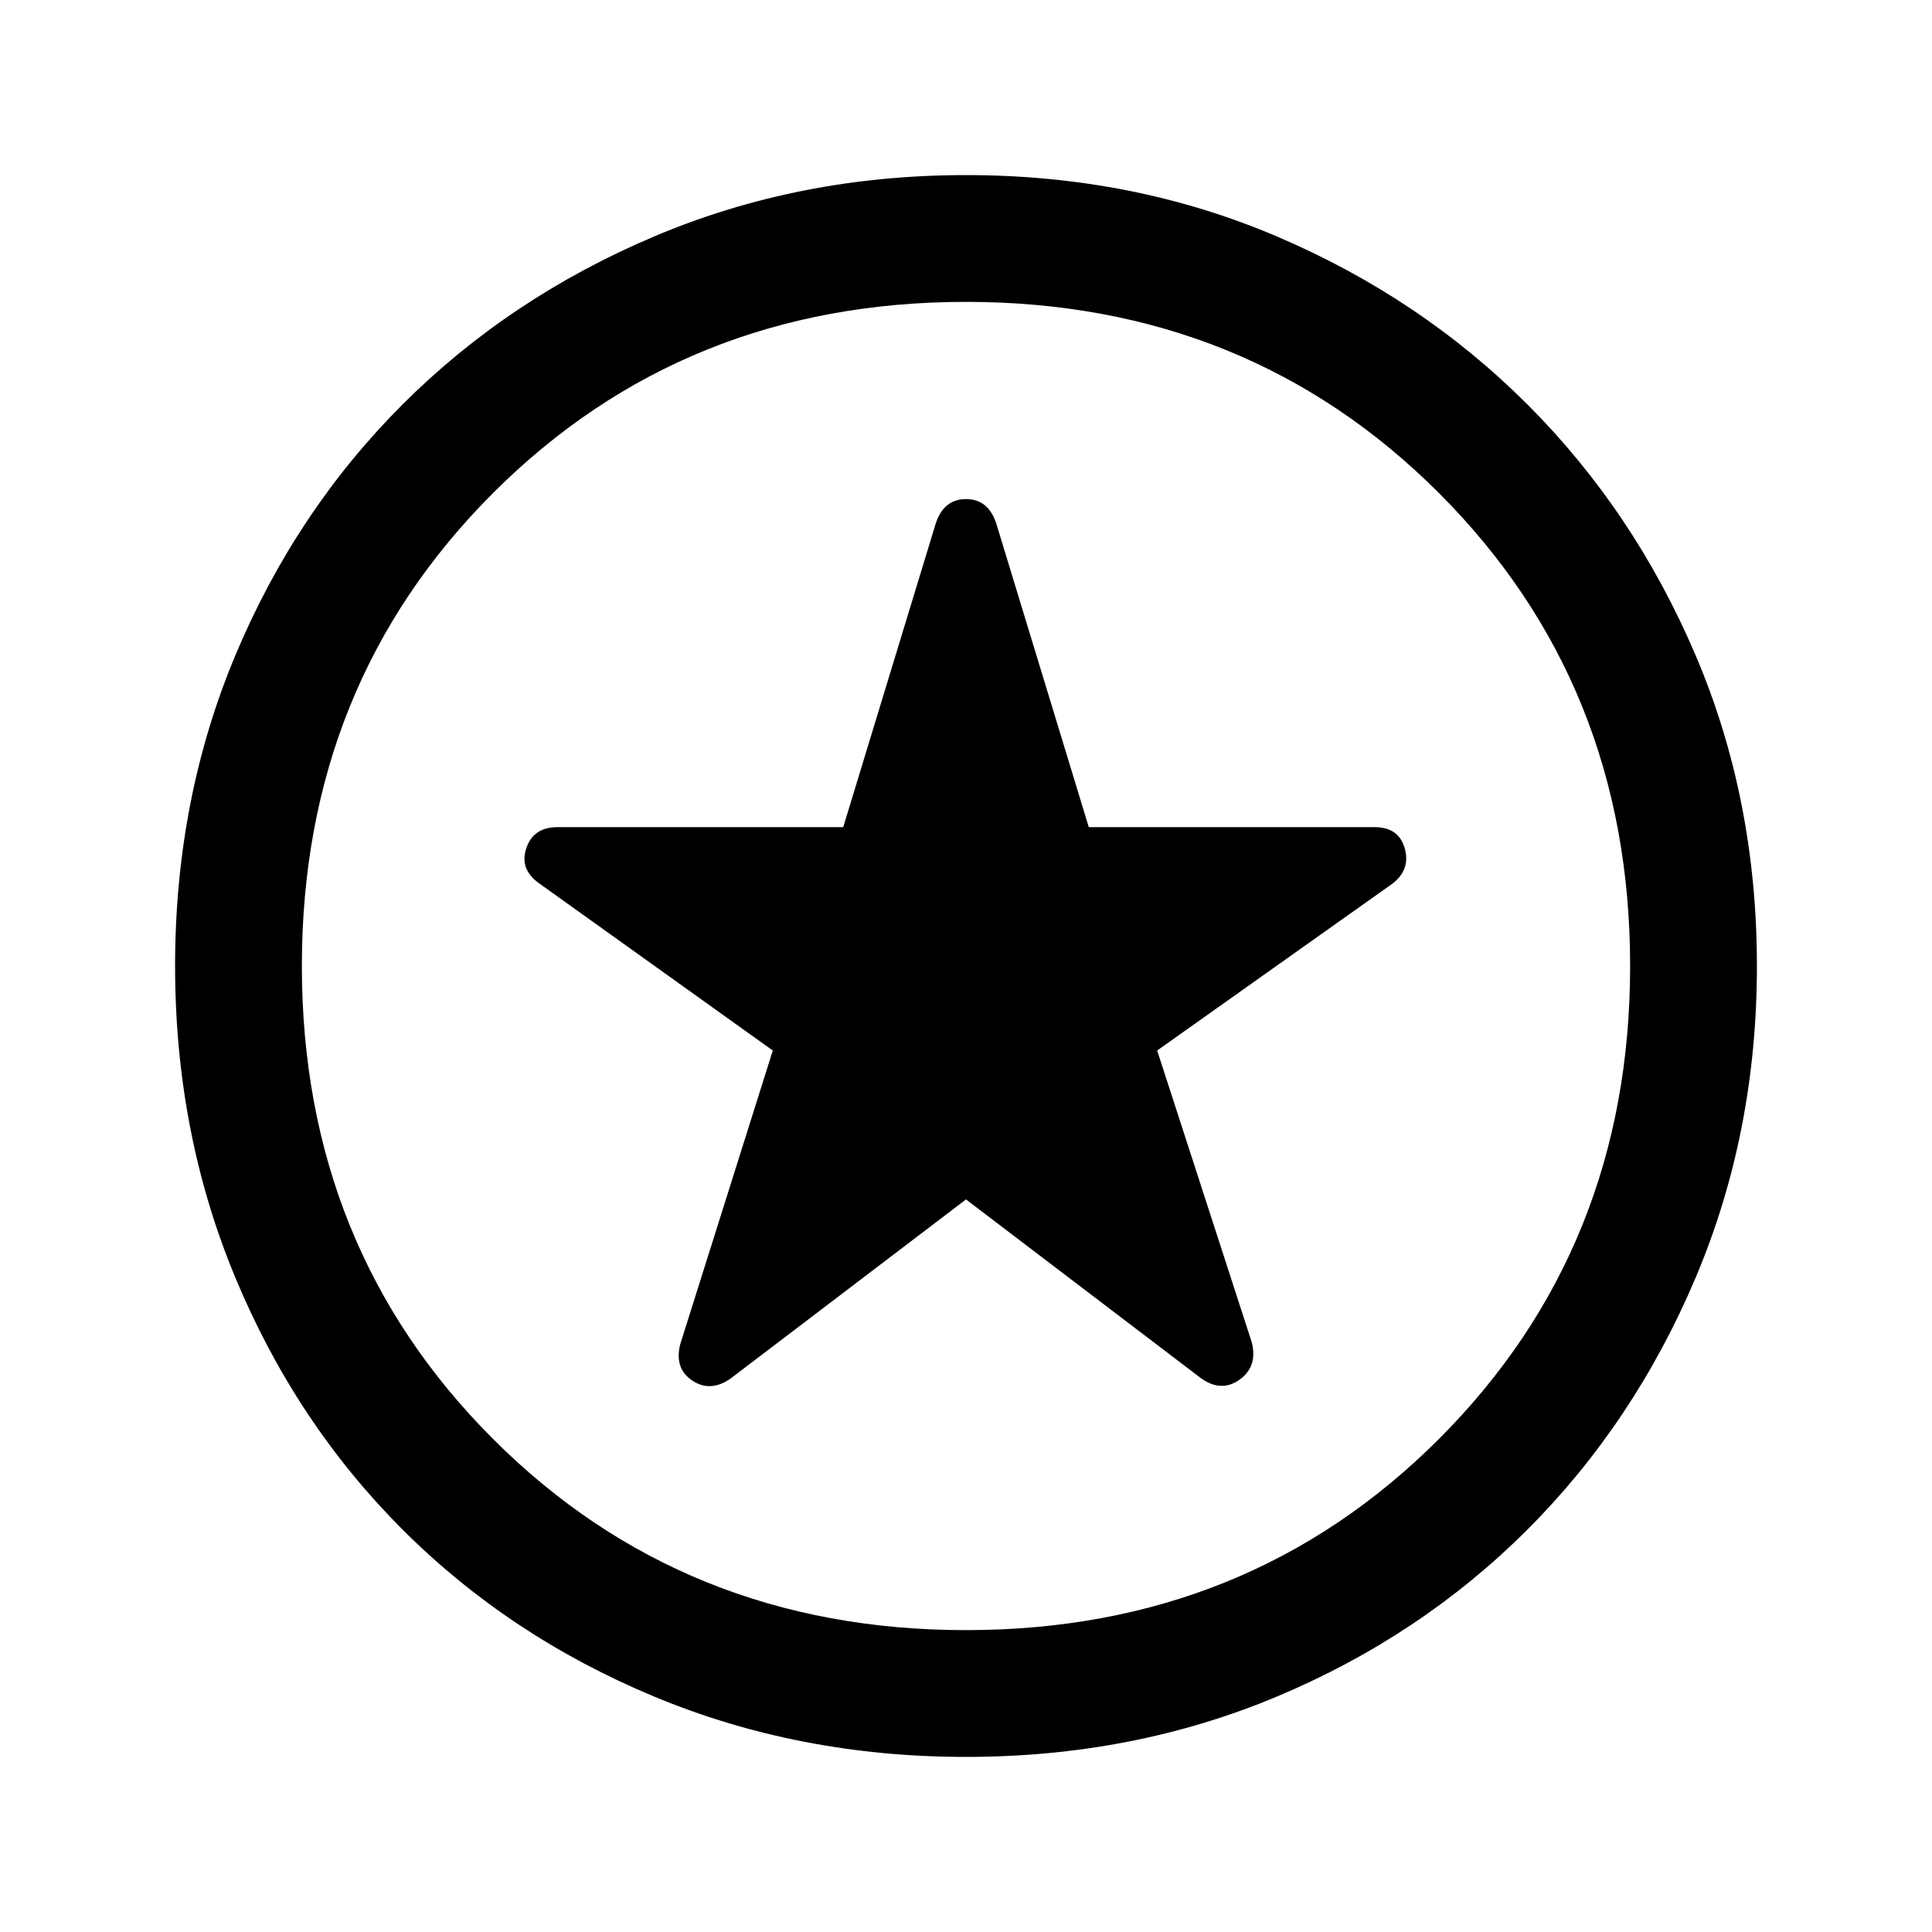 <svg xmlns="http://www.w3.org/2000/svg" height="40" width="40"><path d="M20 24.833 24.875 28.542Q25.292 28.833 25.667 28.562Q26.042 28.292 25.917 27.792L23.958 21.75L28.833 18.292Q29.208 18 29.083 17.562Q28.958 17.125 28.458 17.125H22.542L20.625 10.833Q20.458 10.333 20 10.333Q19.542 10.333 19.375 10.833L17.458 17.125H11.542Q11.042 17.125 10.896 17.562Q10.75 18 11.167 18.292L16 21.75L14.083 27.833Q13.958 28.333 14.333 28.583Q14.708 28.833 15.125 28.542ZM20 36.375Q16.542 36.375 13.542 35.125Q10.542 33.875 8.333 31.667Q6.125 29.458 4.875 26.458Q3.625 23.458 3.625 20Q3.625 16.542 4.875 13.563Q6.125 10.583 8.333 8.375Q10.542 6.167 13.542 4.896Q16.542 3.625 20 3.625Q23.458 3.625 26.438 4.896Q29.417 6.167 31.625 8.375Q33.833 10.583 35.104 13.563Q36.375 16.542 36.375 20Q36.375 23.458 35.104 26.458Q33.833 29.458 31.625 31.667Q29.417 33.875 26.438 35.125Q23.458 36.375 20 36.375ZM20 20Q20 20 20 20Q20 20 20 20Q20 20 20 20Q20 20 20 20Q20 20 20 20Q20 20 20 20Q20 20 20 20Q20 20 20 20ZM20 33.75Q25.833 33.75 29.792 29.792Q33.75 25.833 33.75 20Q33.75 14.167 29.792 10.208Q25.833 6.25 20 6.25Q14.167 6.25 10.208 10.208Q6.25 14.167 6.25 20Q6.25 25.833 10.208 29.792Q14.167 33.75 20 33.75Z"/></svg>